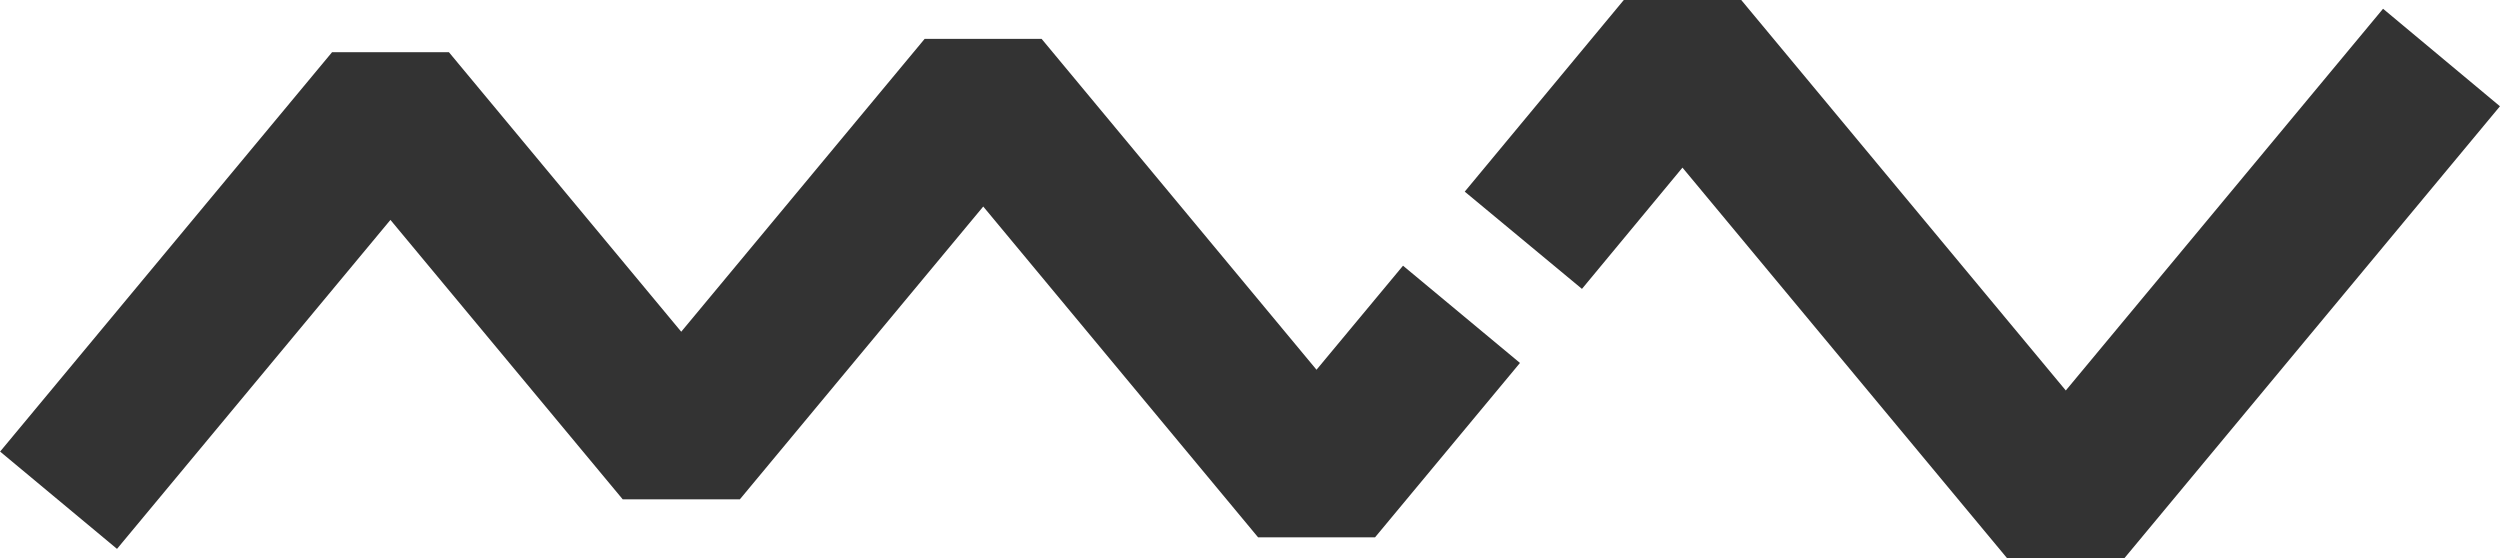<svg id="Layer_1" data-name="Layer 1" xmlns="http://www.w3.org/2000/svg" viewBox="0 0 482.03 107.66"><defs><style>.cls-1{fill:#333;}</style></defs><title>logodark</title><g id="Component_2_33" data-name="Component 2 33"><g id="Group_1" data-name="Group 1"><path id="Path_2" data-name="Path 2" class="cls-1" d="M418.56,303.83H396l-62.62-75.34L314,251.87,291.4,233.12l30.71-37h22.56l62.62,75.34,61.17-73.6L491,216.66Z" transform="translate(-8.98 -196.17)"/></g><g id="Group_2" data-name="Group 2"><path id="Path_3" data-name="Path 3" class="cls-1" d="M31.54,302,9,283.24l64-77H95.54l44.79,53.89,46.93-56.46h22.56l53,63.79,16.68-20.06,22.55,18.75-27.95,33.63H251.56l-53-63.79-46.93,56.46H129.05L84.26,238.57Z" transform="translate(-8.98 -196.17)"/></g></g></svg>